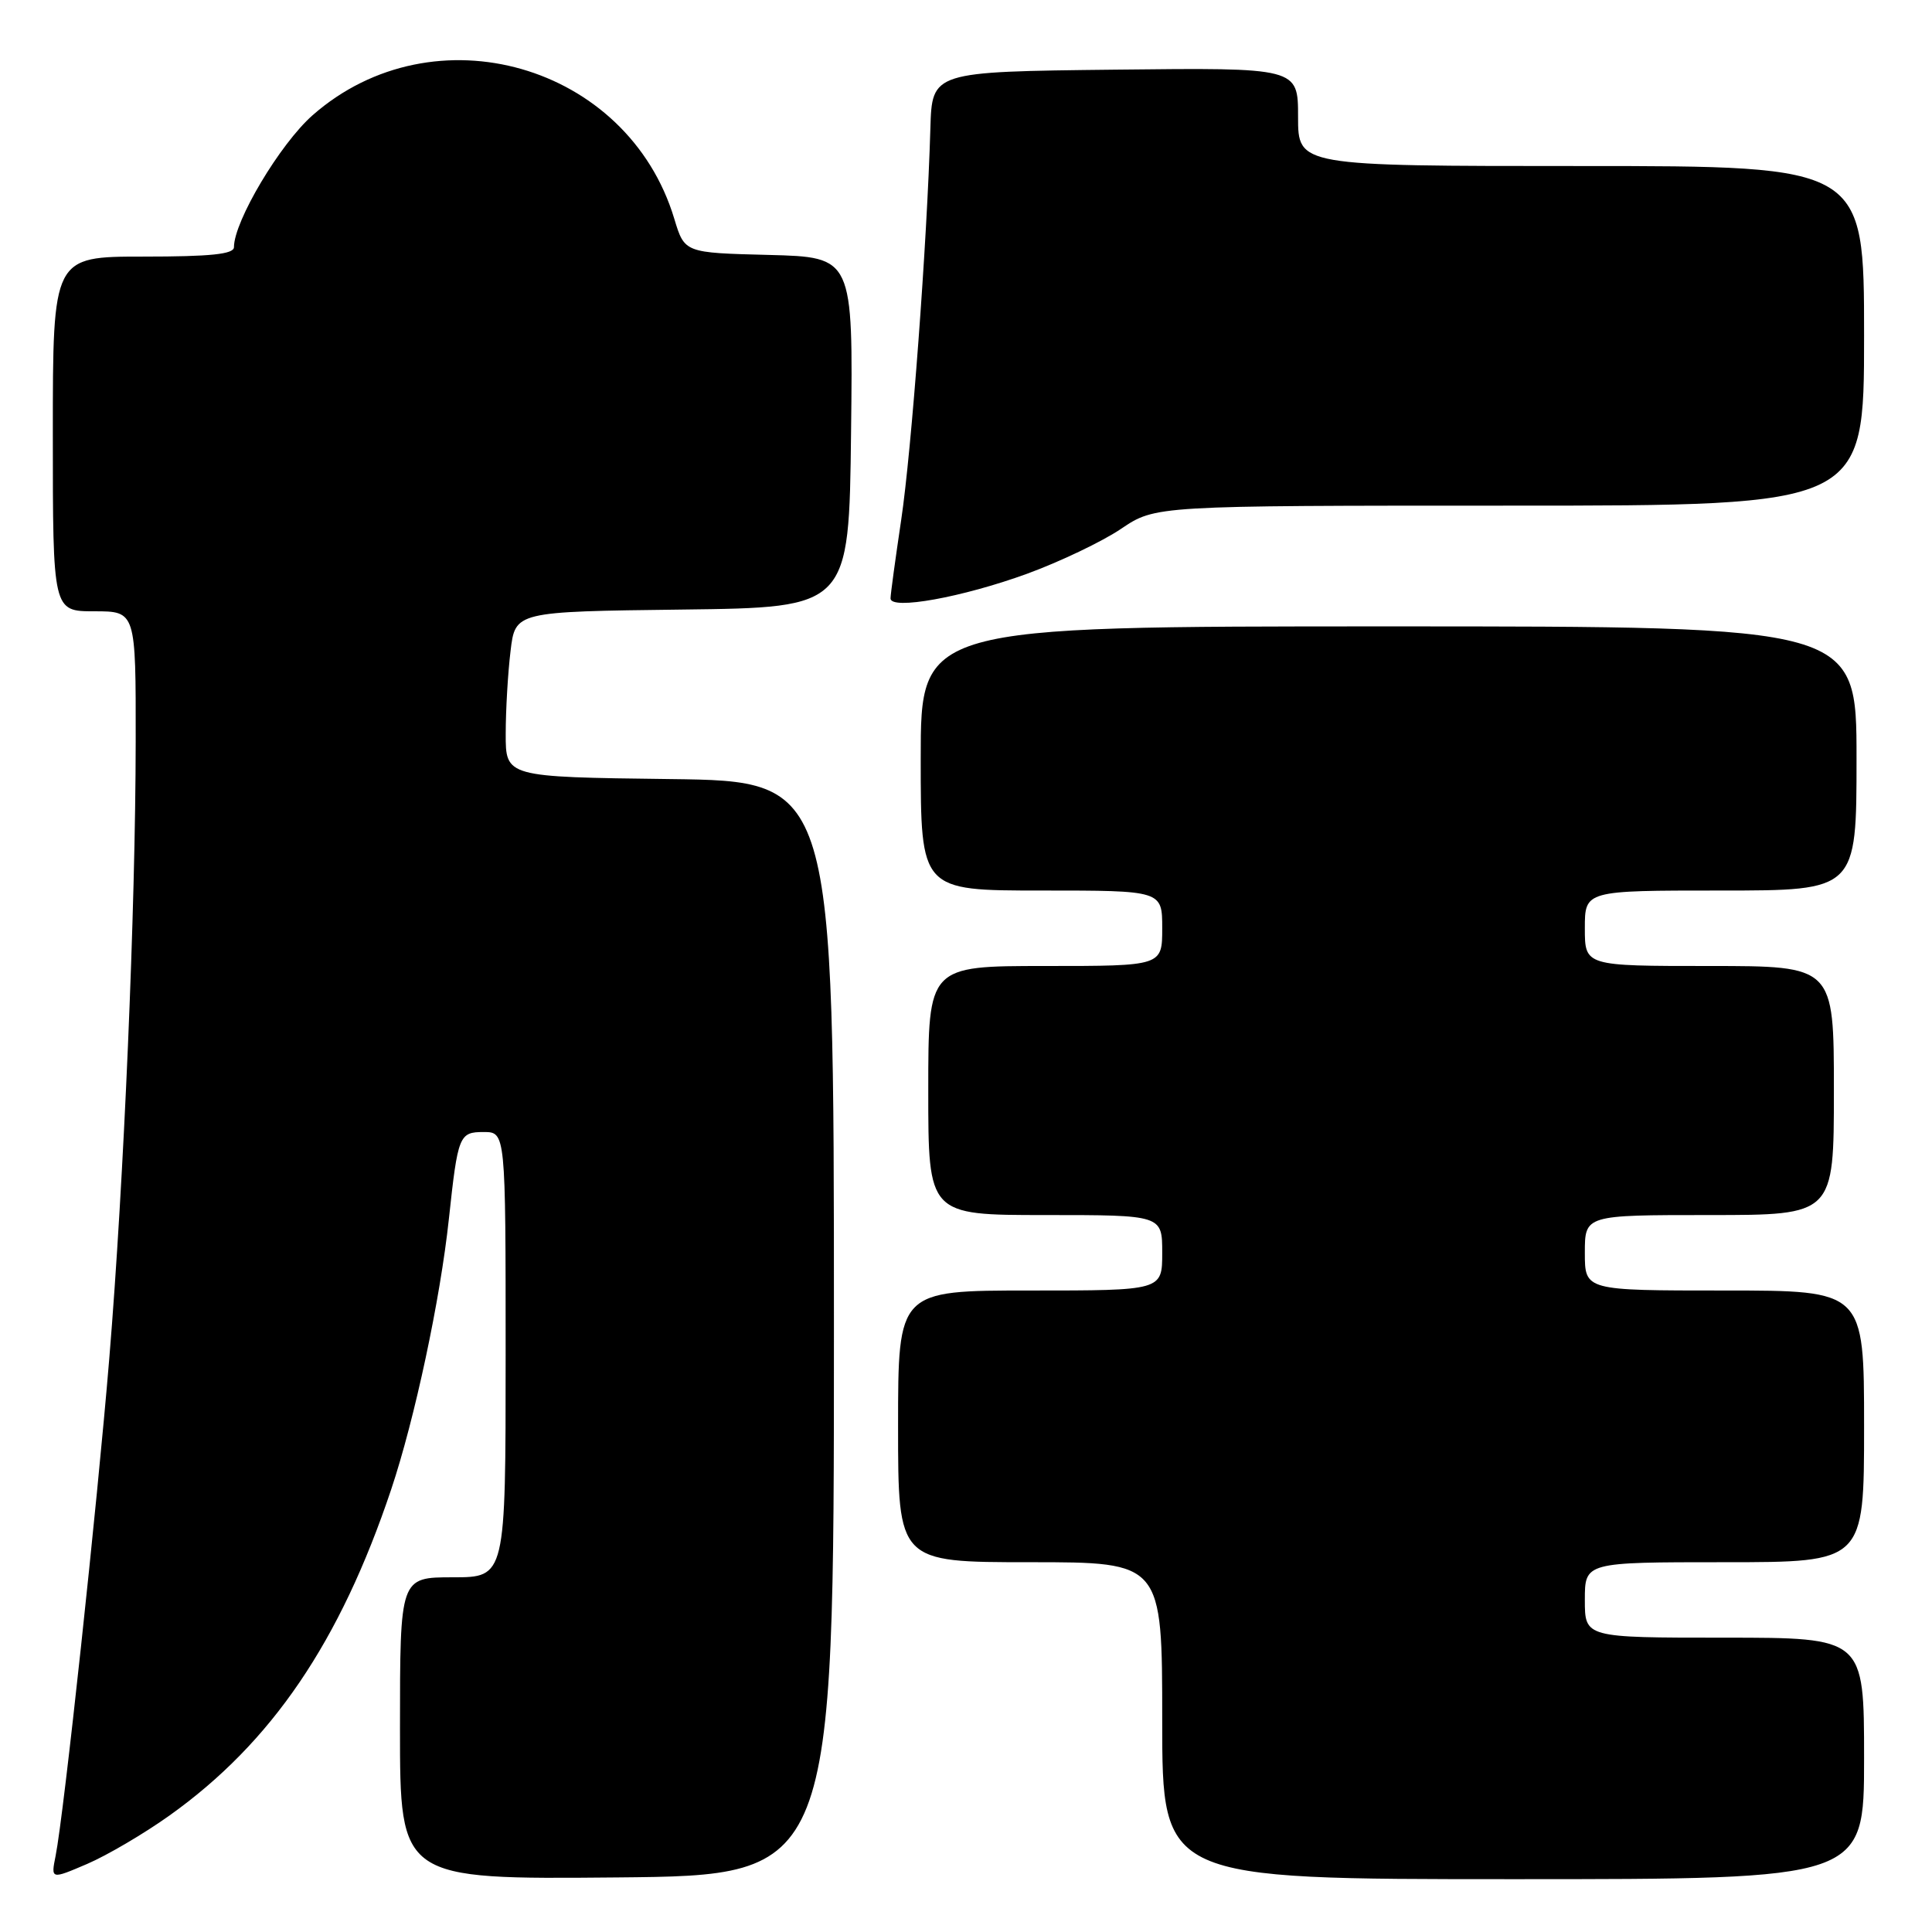 <?xml version="1.0" encoding="UTF-8" standalone="no"?>
<!DOCTYPE svg PUBLIC "-//W3C//DTD SVG 1.1//EN" "http://www.w3.org/Graphics/SVG/1.1/DTD/svg11.dtd" >
<svg xmlns="http://www.w3.org/2000/svg" xmlns:xlink="http://www.w3.org/1999/xlink" version="1.1" viewBox="0 0 256 256">
 <g >
 <path fill="currentColor"
d=" M 22.45 240.57 C 36.00 230.91 45.06 217.57 51.83 197.37 C 54.96 188.02 58.34 172.18 59.48 161.50 C 60.67 150.44 60.84 150.00 64.08 150.00 C 67.00 150.00 67.00 150.00 67.00 179.50 C 67.00 209.00 67.00 209.00 60.00 209.00 C 53.00 209.00 53.00 209.00 53.00 229.02 C 53.00 249.03 53.00 249.03 81.75 248.77 C 110.50 248.50 110.50 248.50 110.50 176.00 C 110.50 103.50 110.50 103.50 88.75 103.23 C 67.00 102.96 67.00 102.96 67.01 97.23 C 67.01 94.08 67.30 89.15 67.65 86.27 C 68.27 81.04 68.27 81.04 90.39 80.77 C 112.50 80.50 112.50 80.50 112.77 57.28 C 113.04 34.07 113.04 34.07 101.87 33.78 C 90.71 33.50 90.71 33.50 89.35 29.00 C 83.18 8.49 57.48 1.14 41.41 15.28 C 37.11 19.07 31.00 29.32 31.00 32.75 C 31.00 33.68 27.93 34.00 19.00 34.00 C 7.00 34.00 7.00 34.00 7.00 57.50 C 7.00 81.00 7.00 81.00 12.50 81.00 C 18.00 81.00 18.00 81.00 17.98 98.25 C 17.96 120.45 16.42 156.48 14.48 180.00 C 12.88 199.40 8.45 240.52 7.37 245.90 C 6.74 249.04 6.74 249.04 11.55 246.98 C 14.20 245.84 19.10 242.96 22.45 240.57 Z  M 247.00 233.00 C 247.00 217.00 247.00 217.00 228.50 217.00 C 210.00 217.00 210.00 217.00 210.00 212.00 C 210.00 207.00 210.00 207.00 228.50 207.00 C 247.00 207.00 247.00 207.00 247.00 189.00 C 247.00 171.00 247.00 171.00 228.50 171.00 C 210.00 171.00 210.00 171.00 210.00 166.00 C 210.00 161.00 210.00 161.00 226.50 161.00 C 243.00 161.00 243.00 161.00 243.00 144.50 C 243.00 128.00 243.00 128.00 226.50 128.00 C 210.00 128.00 210.00 128.00 210.00 123.00 C 210.00 118.00 210.00 118.00 228.00 118.00 C 246.00 118.00 246.00 118.00 246.00 100.50 C 246.00 83.00 246.00 83.00 184.00 83.00 C 122.00 83.00 122.00 83.00 122.00 100.50 C 122.00 118.00 122.00 118.00 138.00 118.00 C 154.00 118.00 154.00 118.00 154.00 123.00 C 154.00 128.00 154.00 128.00 138.50 128.00 C 123.00 128.00 123.00 128.00 123.00 144.50 C 123.00 161.00 123.00 161.00 138.50 161.00 C 154.00 161.00 154.00 161.00 154.00 166.00 C 154.00 171.00 154.00 171.00 136.50 171.00 C 119.00 171.00 119.00 171.00 119.00 189.00 C 119.00 207.00 119.00 207.00 136.50 207.00 C 154.00 207.00 154.00 207.00 154.00 228.00 C 154.00 249.00 154.00 249.00 200.50 249.00 C 247.00 249.00 247.00 249.00 247.00 233.00 Z  M 136.11 76.02 C 140.45 74.43 146.05 71.76 148.55 70.07 C 153.10 67.00 153.10 67.00 200.05 67.00 C 247.00 67.00 247.00 67.00 247.00 44.50 C 247.00 22.00 247.00 22.00 209.50 22.00 C 172.00 22.00 172.00 22.00 172.00 15.48 C 172.00 8.96 172.00 8.96 147.75 9.23 C 123.50 9.50 123.50 9.50 123.28 17.00 C 122.84 32.22 120.78 59.77 119.41 68.91 C 118.64 74.09 118.00 78.76 118.00 79.29 C 118.00 80.87 127.52 79.15 136.11 76.02 Z "/>
</g>
</svg>